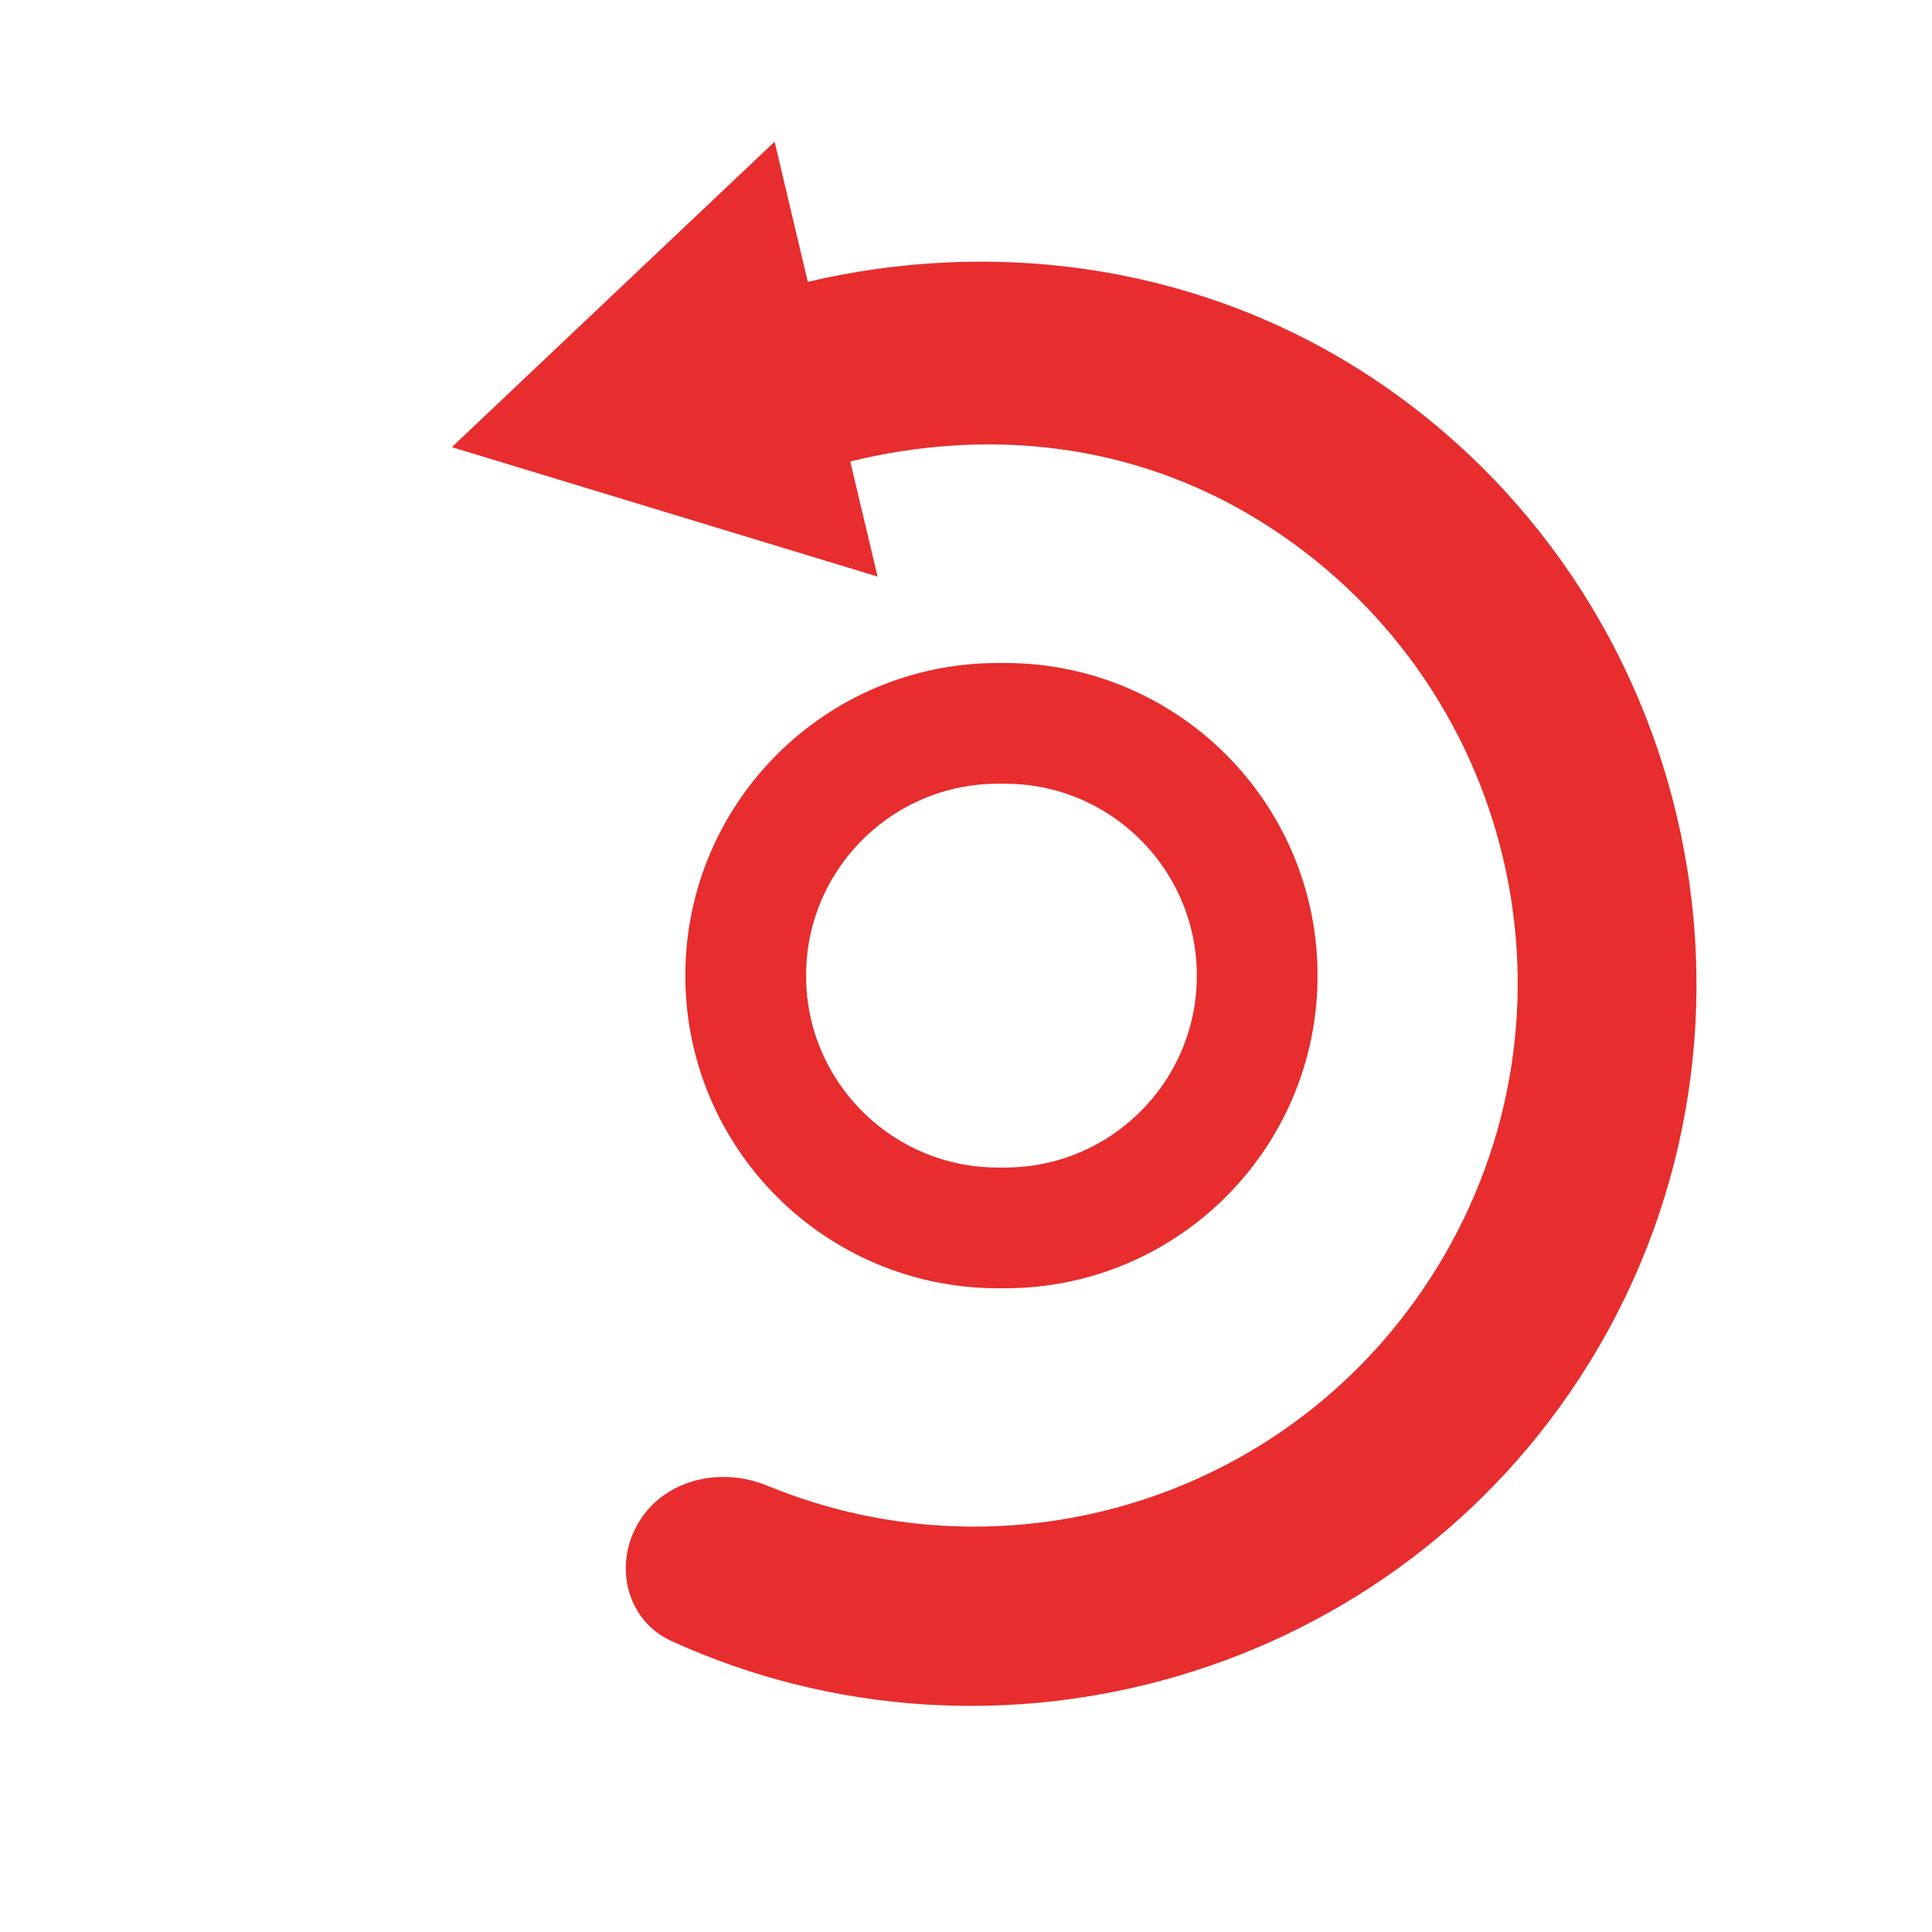 <svg viewBox="0 0 32 32" fill="none" xmlns="http://www.w3.org/2000/svg">
<g clip-path="url(#clip0_28_17)">
<path d="M22.411 6.056C28.031 9.532 29.789 16.968 26.317 22.582C23.114 27.76 16.535 29.649 11.122 27.181C10.363 26.835 10.15 25.892 10.596 25.187C11.036 24.491 11.951 24.294 12.711 24.608C16.72 26.261 21.433 24.825 23.788 21.017C26.408 16.782 25.099 11.246 20.858 8.623C18.738 7.312 16.331 7.092 14.083 7.643L14.536 9.55L7.484 7.406L12.83 2.347L13.38 4.668C16.356 3.969 19.626 4.334 22.436 6.072L22.411 6.056Z" fill="#e72d2d"/>
<path d="M16.529 11.981L16.645 11.981C18.953 11.981 20.823 13.852 20.823 16.16C20.823 18.467 18.953 20.338 16.645 20.338L16.529 20.338C14.222 20.338 12.351 18.467 12.351 16.16C12.351 13.852 14.222 11.981 16.529 11.981Z" stroke="#e72d2d" stroke-width="2"/>
</g>
<defs>
<clipPath id="clip0_28_17">
<rect width="32" height="32" fill="#e72d2d"/>
</clipPath>
</defs>
</svg>

